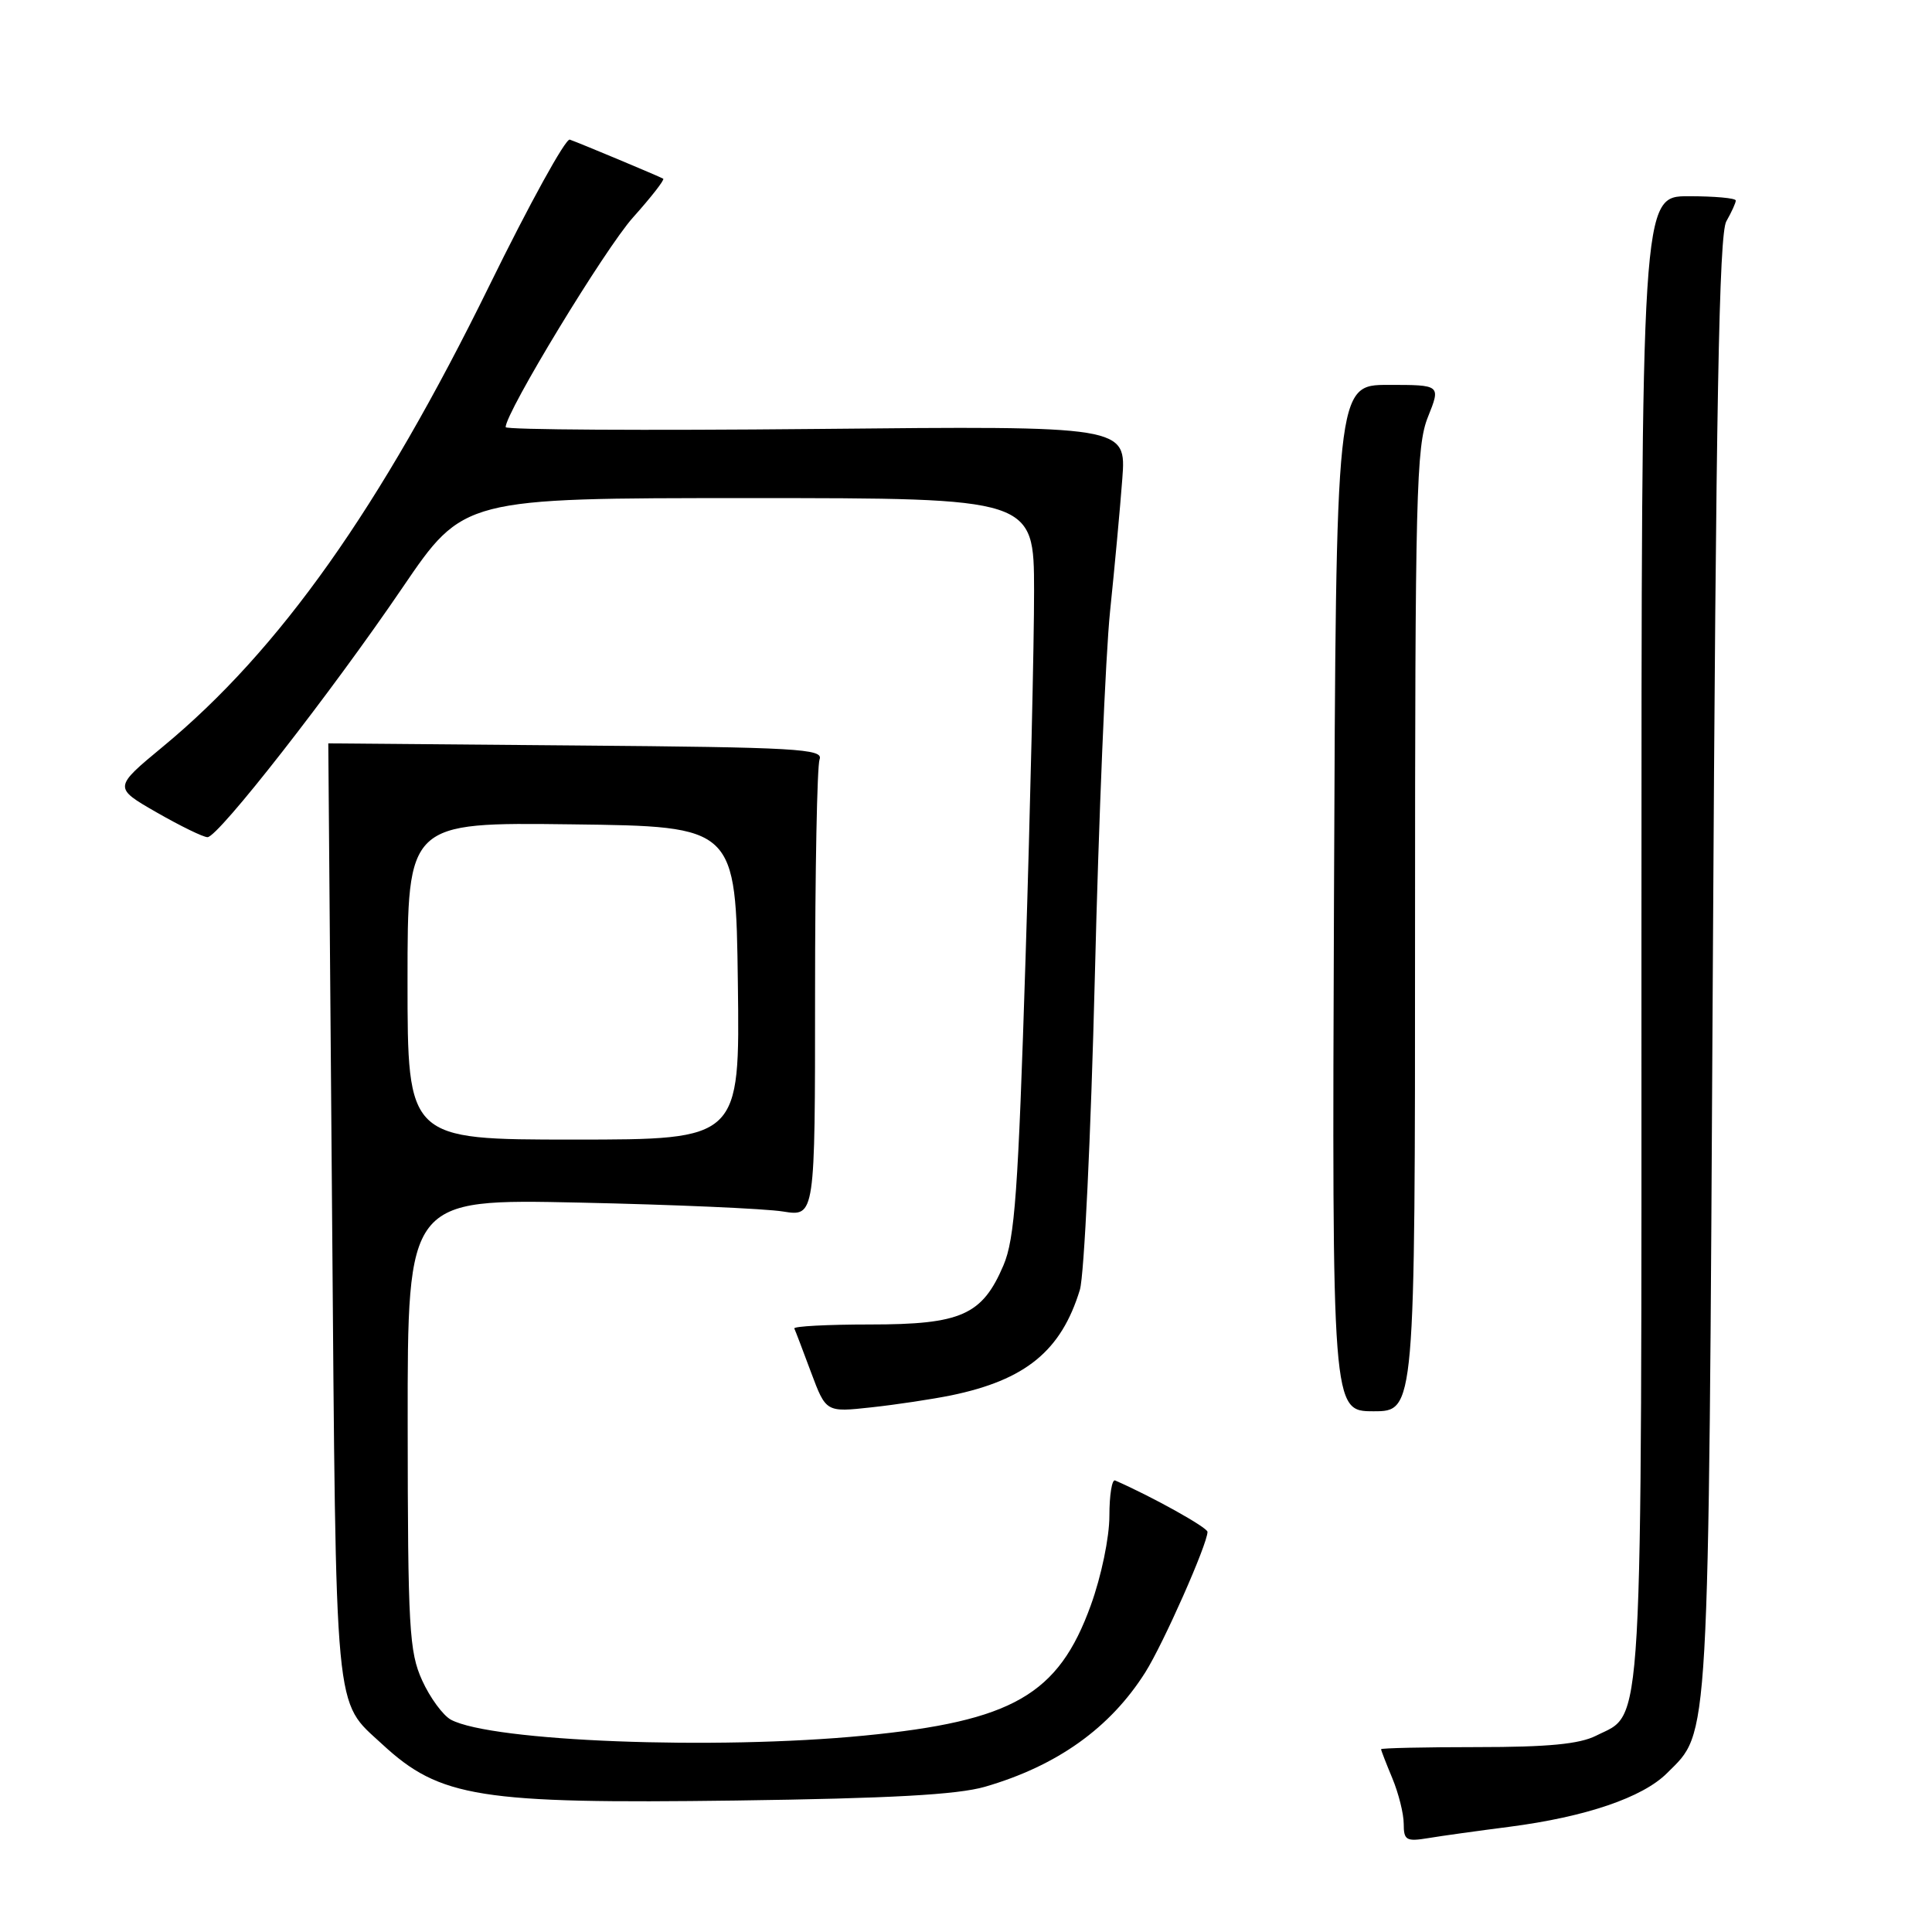 <?xml version="1.0" encoding="UTF-8" standalone="no"?>
<!DOCTYPE svg PUBLIC "-//W3C//DTD SVG 1.1//EN" "http://www.w3.org/Graphics/SVG/1.1/DTD/svg11.dtd" >
<svg xmlns="http://www.w3.org/2000/svg" xmlns:xlink="http://www.w3.org/1999/xlink" version="1.1" viewBox="0 0 256 256">
 <g >
 <path fill="currentColor"
d=" M 200.00 242.06 C 210.11 240.75 217.67 238.18 220.90 234.94 C 226.55 229.30 226.37 232.54 226.96 128.00 C 227.38 53.46 227.78 31.00 228.75 29.32 C 229.44 28.11 230.00 26.88 230.00 26.57 C 230.00 26.25 227.19 26.00 223.75 26.00 C 217.50 26.00 217.50 26.00 217.50 124.25 C 217.50 232.19 217.81 226.80 211.49 229.99 C 209.29 231.10 205.13 231.50 195.75 231.50 C 188.74 231.50 183.00 231.63 183.00 231.78 C 183.00 231.94 183.68 233.68 184.50 235.65 C 185.32 237.63 186.00 240.33 186.00 241.67 C 186.00 243.84 186.33 244.04 189.25 243.56 C 191.04 243.26 195.88 242.59 200.00 242.06 Z  M 130.50 236.76 C 140.06 233.99 147.10 228.97 151.76 221.59 C 154.14 217.82 160.00 204.59 160.00 202.98 C 160.00 202.40 152.64 198.30 147.76 196.17 C 147.34 195.98 147.00 198.10 147.00 200.87 C 147.00 203.71 145.93 208.87 144.54 212.70 C 140.25 224.58 134.19 228.06 114.48 229.98 C 94.75 231.90 65.15 230.76 59.75 227.87 C 58.70 227.30 56.98 224.96 55.94 222.67 C 54.22 218.88 54.04 215.78 54.02 188.68 C 54.00 158.86 54.00 158.86 76.75 159.35 C 89.26 159.62 101.41 160.15 103.75 160.53 C 108.00 161.21 108.00 161.21 108.00 131.69 C 108.00 115.45 108.27 101.46 108.60 100.61 C 109.13 99.23 105.58 99.02 76.35 98.78 C 58.28 98.62 43.50 98.50 43.50 98.50 C 43.50 98.50 43.73 126.40 44.00 160.50 C 44.55 228.55 44.23 225.18 50.66 231.13 C 58.30 238.20 63.54 239.03 97.50 238.58 C 117.99 238.30 126.84 237.81 130.50 236.76 Z  M 126.00 184.90 C 135.90 182.86 140.62 179.00 143.09 170.90 C 143.66 169.03 144.55 150.40 145.07 129.50 C 145.58 108.60 146.49 86.78 147.09 81.00 C 147.69 75.22 148.42 67.33 148.71 63.46 C 149.24 56.43 149.24 56.43 108.12 56.84 C 85.50 57.06 67.00 56.95 67.00 56.60 C 67.00 54.64 80.17 32.95 83.88 28.81 C 86.29 26.12 88.09 23.81 87.88 23.68 C 87.42 23.40 76.92 19.00 75.50 18.50 C 74.95 18.31 70.15 27.02 64.84 37.85 C 50.39 67.30 37.03 86.17 21.59 98.93 C 15.03 104.36 15.03 104.36 20.76 107.65 C 23.92 109.46 26.95 110.94 27.50 110.93 C 28.92 110.92 43.84 91.83 53.35 77.84 C 61.41 66.00 61.41 66.00 99.20 66.00 C 137.00 66.00 137.00 66.00 137.02 78.25 C 137.03 84.99 136.52 106.92 135.89 127.00 C 134.91 157.98 134.47 164.13 132.96 167.67 C 130.15 174.26 127.36 175.50 115.30 175.50 C 109.64 175.50 105.12 175.74 105.25 176.03 C 105.39 176.32 106.39 178.94 107.47 181.85 C 109.45 187.14 109.45 187.14 115.47 186.48 C 118.79 186.12 123.53 185.40 126.00 184.90 Z  M 187.50 123.25 C 187.50 65.50 187.66 59.10 189.21 55.25 C 190.91 51.00 190.91 51.00 183.97 51.00 C 177.03 51.00 177.03 51.00 176.76 119.00 C 176.50 187.00 176.50 187.00 182.00 187.00 C 187.50 187.00 187.50 187.00 187.50 123.25 Z  M 54.00 129.98 C 54.00 108.96 54.00 108.96 75.75 109.23 C 97.50 109.50 97.50 109.50 97.77 130.25 C 98.04 151.00 98.04 151.00 76.02 151.00 C 54.00 151.00 54.00 151.00 54.00 129.98 Z "/>
</g>
</svg>